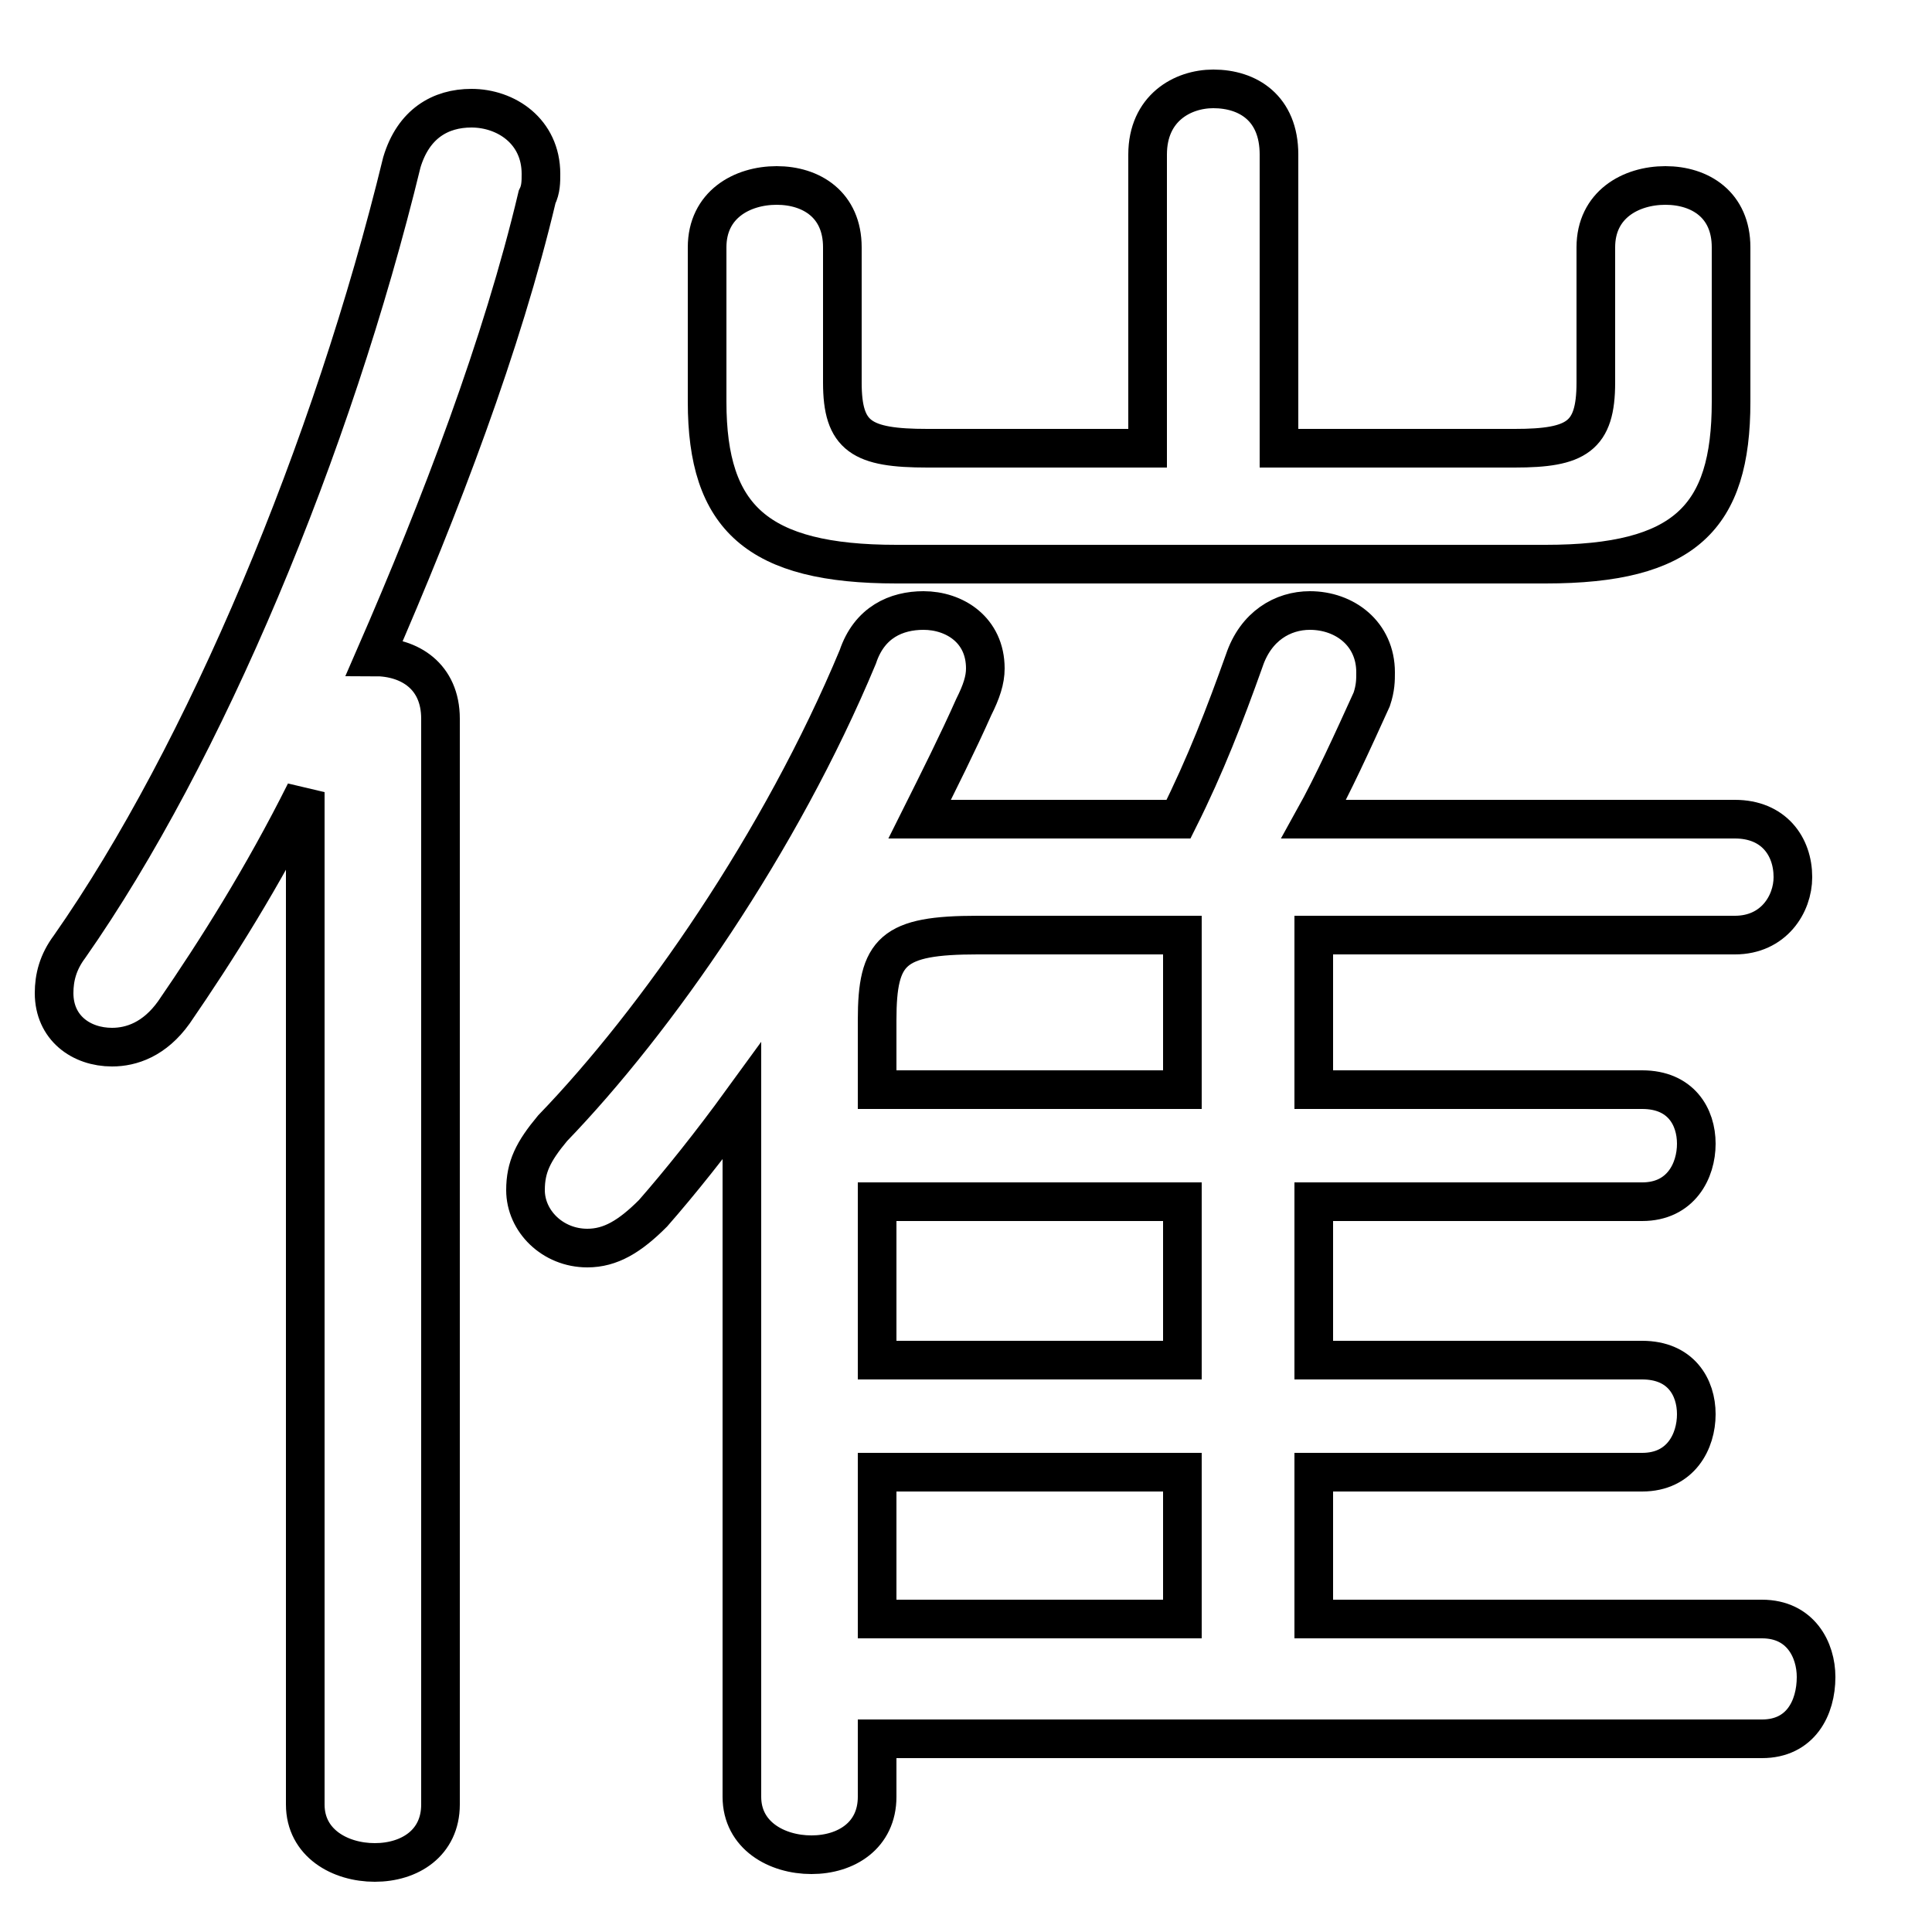 <svg xmlns="http://www.w3.org/2000/svg" viewBox="0 -44.0 50.0 50.0">
    <rect x="0" y="-44.0" width="50.0" height="50.0" fill="#808080" stroke="none"/>
    <g transform="scale(1, -1)">
        <!-- ボディの枠 -->
        <rect x="0" y="-6.0" width="50.0" height="50.0"
            stroke="white" fill="white"/>
        <!-- グリフ座標系の原点 -->
        <circle cx="0" cy="0" r="5" fill="white"/>
        <!-- グリフのアウトライン -->
        <g style="fill:none;stroke:#000000;stroke-width:1;">
<path d="M 7.9 -2.7 C 7.9 -3.7 8.8 -4.2 9.7 -4.2 C 10.6 -4.2 11.4 -3.7 11.4 -2.7 L 11.4 25.4 C 11.4 26.5 10.6 27.0 9.7 27.0 C 11.4 30.9 13.0 35.1 13.9 38.9 C 14.0 39.1 14.0 39.3 14.0 39.5 C 14.0 40.6 13.1 41.2 12.2 41.2 C 11.4 41.2 10.7 40.8 10.4 39.8 C 8.6 32.4 5.3 24.5 1.8 19.5 C 1.5 19.1 1.4 18.7 1.4 18.3 C 1.4 17.4 2.1 16.9 2.9 16.9 C 3.4 16.9 4.0 17.1 4.5 17.8 C 5.6 19.4 6.8 21.3 7.9 23.5 Z M 29.7 32.4 L 24.0 32.4 C 22.3 32.4 21.8 32.7 21.8 34.1 L 21.8 37.6 C 21.8 38.7 21.0 39.2 20.1 39.2 C 19.2 39.2 18.3 38.7 18.3 37.6 L 18.3 33.6 C 18.3 30.6 19.6 29.4 23.2 29.4 L 40.0 29.4 C 43.6 29.4 44.8 30.6 44.8 33.6 L 44.8 37.6 C 44.8 38.7 44.0 39.2 43.1 39.2 C 42.2 39.2 41.3 38.7 41.3 37.6 L 41.3 34.1 C 41.3 32.7 40.8 32.4 39.2 32.4 L 33.1 32.4 L 33.1 40.0 C 33.1 41.2 32.3 41.7 31.4 41.7 C 30.6 41.7 29.7 41.2 29.7 40.0 Z M 22.7 -1.0 L 45.6 -1.0 C 46.6 -1.0 47.0 -0.2 47.0 0.6 C 47.0 1.3 46.6 2.1 45.6 2.1 L 34.0 2.1 L 34.0 5.9 L 42.5 5.9 C 43.5 5.9 43.9 6.7 43.9 7.4 C 43.9 8.1 43.5 8.8 42.5 8.8 L 34.0 8.8 L 34.0 12.9 L 42.5 12.9 C 43.5 12.9 43.9 13.7 43.9 14.4 C 43.9 15.1 43.5 15.8 42.5 15.8 L 34.0 15.8 L 34.0 19.8 L 44.9 19.8 C 45.9 19.8 46.4 20.6 46.4 21.3 C 46.4 22.1 45.9 22.8 44.9 22.8 L 34.0 22.8 C 34.5 23.7 35.0 24.8 35.5 25.9 C 35.6 26.2 35.6 26.4 35.6 26.6 C 35.6 27.6 34.8 28.2 33.9 28.2 C 33.2 28.2 32.5 27.8 32.2 26.9 C 31.7 25.5 31.2 24.2 30.5 22.8 L 24.6 22.8 C 24.3 22.8 24.1 22.8 23.8 22.8 C 24.3 23.8 24.8 24.8 25.2 25.7 C 25.4 26.1 25.5 26.4 25.5 26.7 C 25.5 27.7 24.7 28.2 23.9 28.2 C 23.2 28.2 22.5 27.9 22.2 27.0 C 20.2 22.2 17.0 17.6 14.3 14.8 C 13.8 14.2 13.6 13.8 13.6 13.2 C 13.6 12.4 14.3 11.7 15.2 11.7 C 15.8 11.7 16.3 12.0 16.9 12.6 C 17.6 13.4 18.4 14.4 19.2 15.5 L 19.2 -2.5 C 19.2 -3.5 20.1 -4.0 21.0 -4.0 C 21.9 -4.0 22.7 -3.5 22.7 -2.5 Z M 22.7 15.8 L 22.7 17.6 C 22.7 19.4 23.1 19.8 25.3 19.8 L 30.6 19.8 L 30.6 15.8 Z M 22.7 12.9 L 30.6 12.9 L 30.6 8.8 L 22.7 8.8 Z M 22.7 5.9 L 30.6 5.9 L 30.6 2.1 L 22.7 2.1 Z"/>
</g>
</g>
</svg>